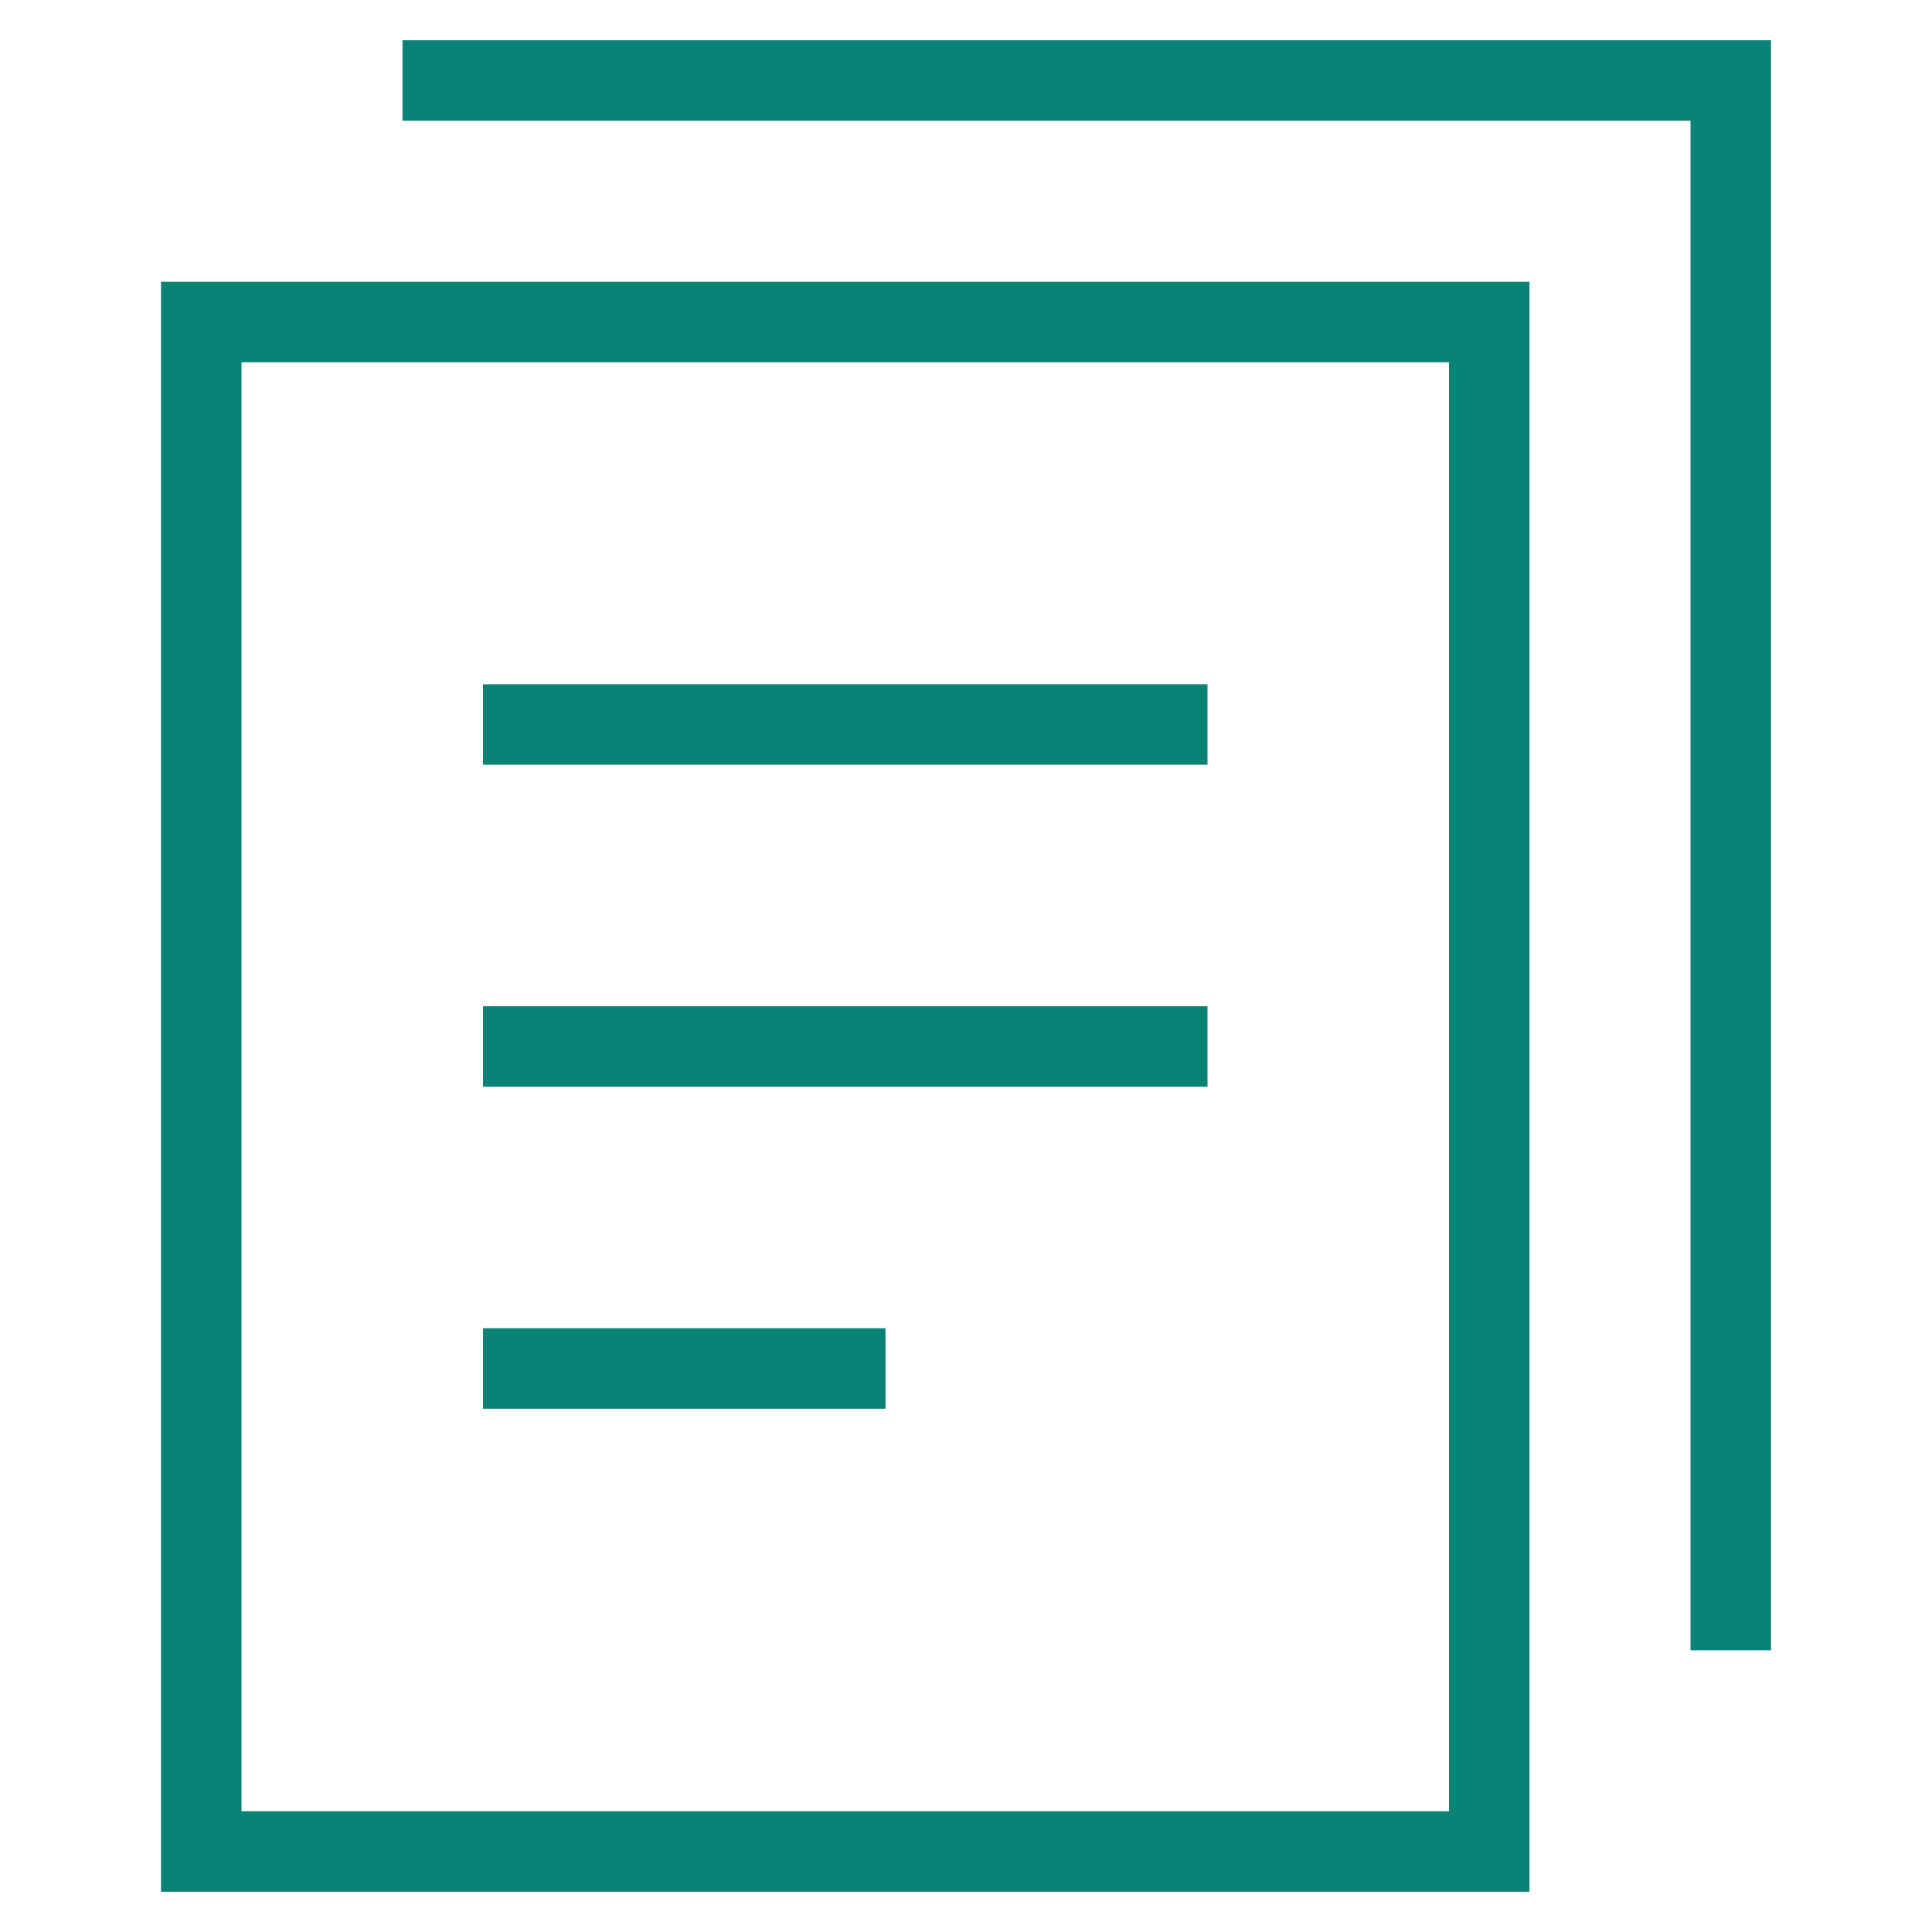 <?xml version="1.0" encoding="utf-8"?>
<!-- Generator: Adobe Illustrator 27.8.0, SVG Export Plug-In . SVG Version: 6.00 Build 0)  -->
<svg version="1.1" id="Ebene_1" xmlns="http://www.w3.org/2000/svg" xmlns:xlink="http://www.w3.org/1999/xlink" x="0px" y="0px"
	 viewBox="0 0 48 48" style="enable-background:new 0 0 48 48;" xml:space="preserve">
<style type="text/css">
	.st0{fill:none;}
	.st1{fill:#0A8276;}
</style>
<rect x="0" class="st0" width="48" height="48"/>
<g>
	<path class="st1" d="M4,47h34V7H4V47z M6,9h30v36H6V9z"/>
	<polygon class="st1" points="10,1 10,3 42,3 42,41 44,41 44,1 	"/>
	<rect x="12" y="17" class="st1" width="18" height="2"/>
	<rect x="12" y="25" class="st1" width="18" height="2"/>
	<rect x="12" y="33" class="st1" width="10" height="2"/>
</g>
</svg>
